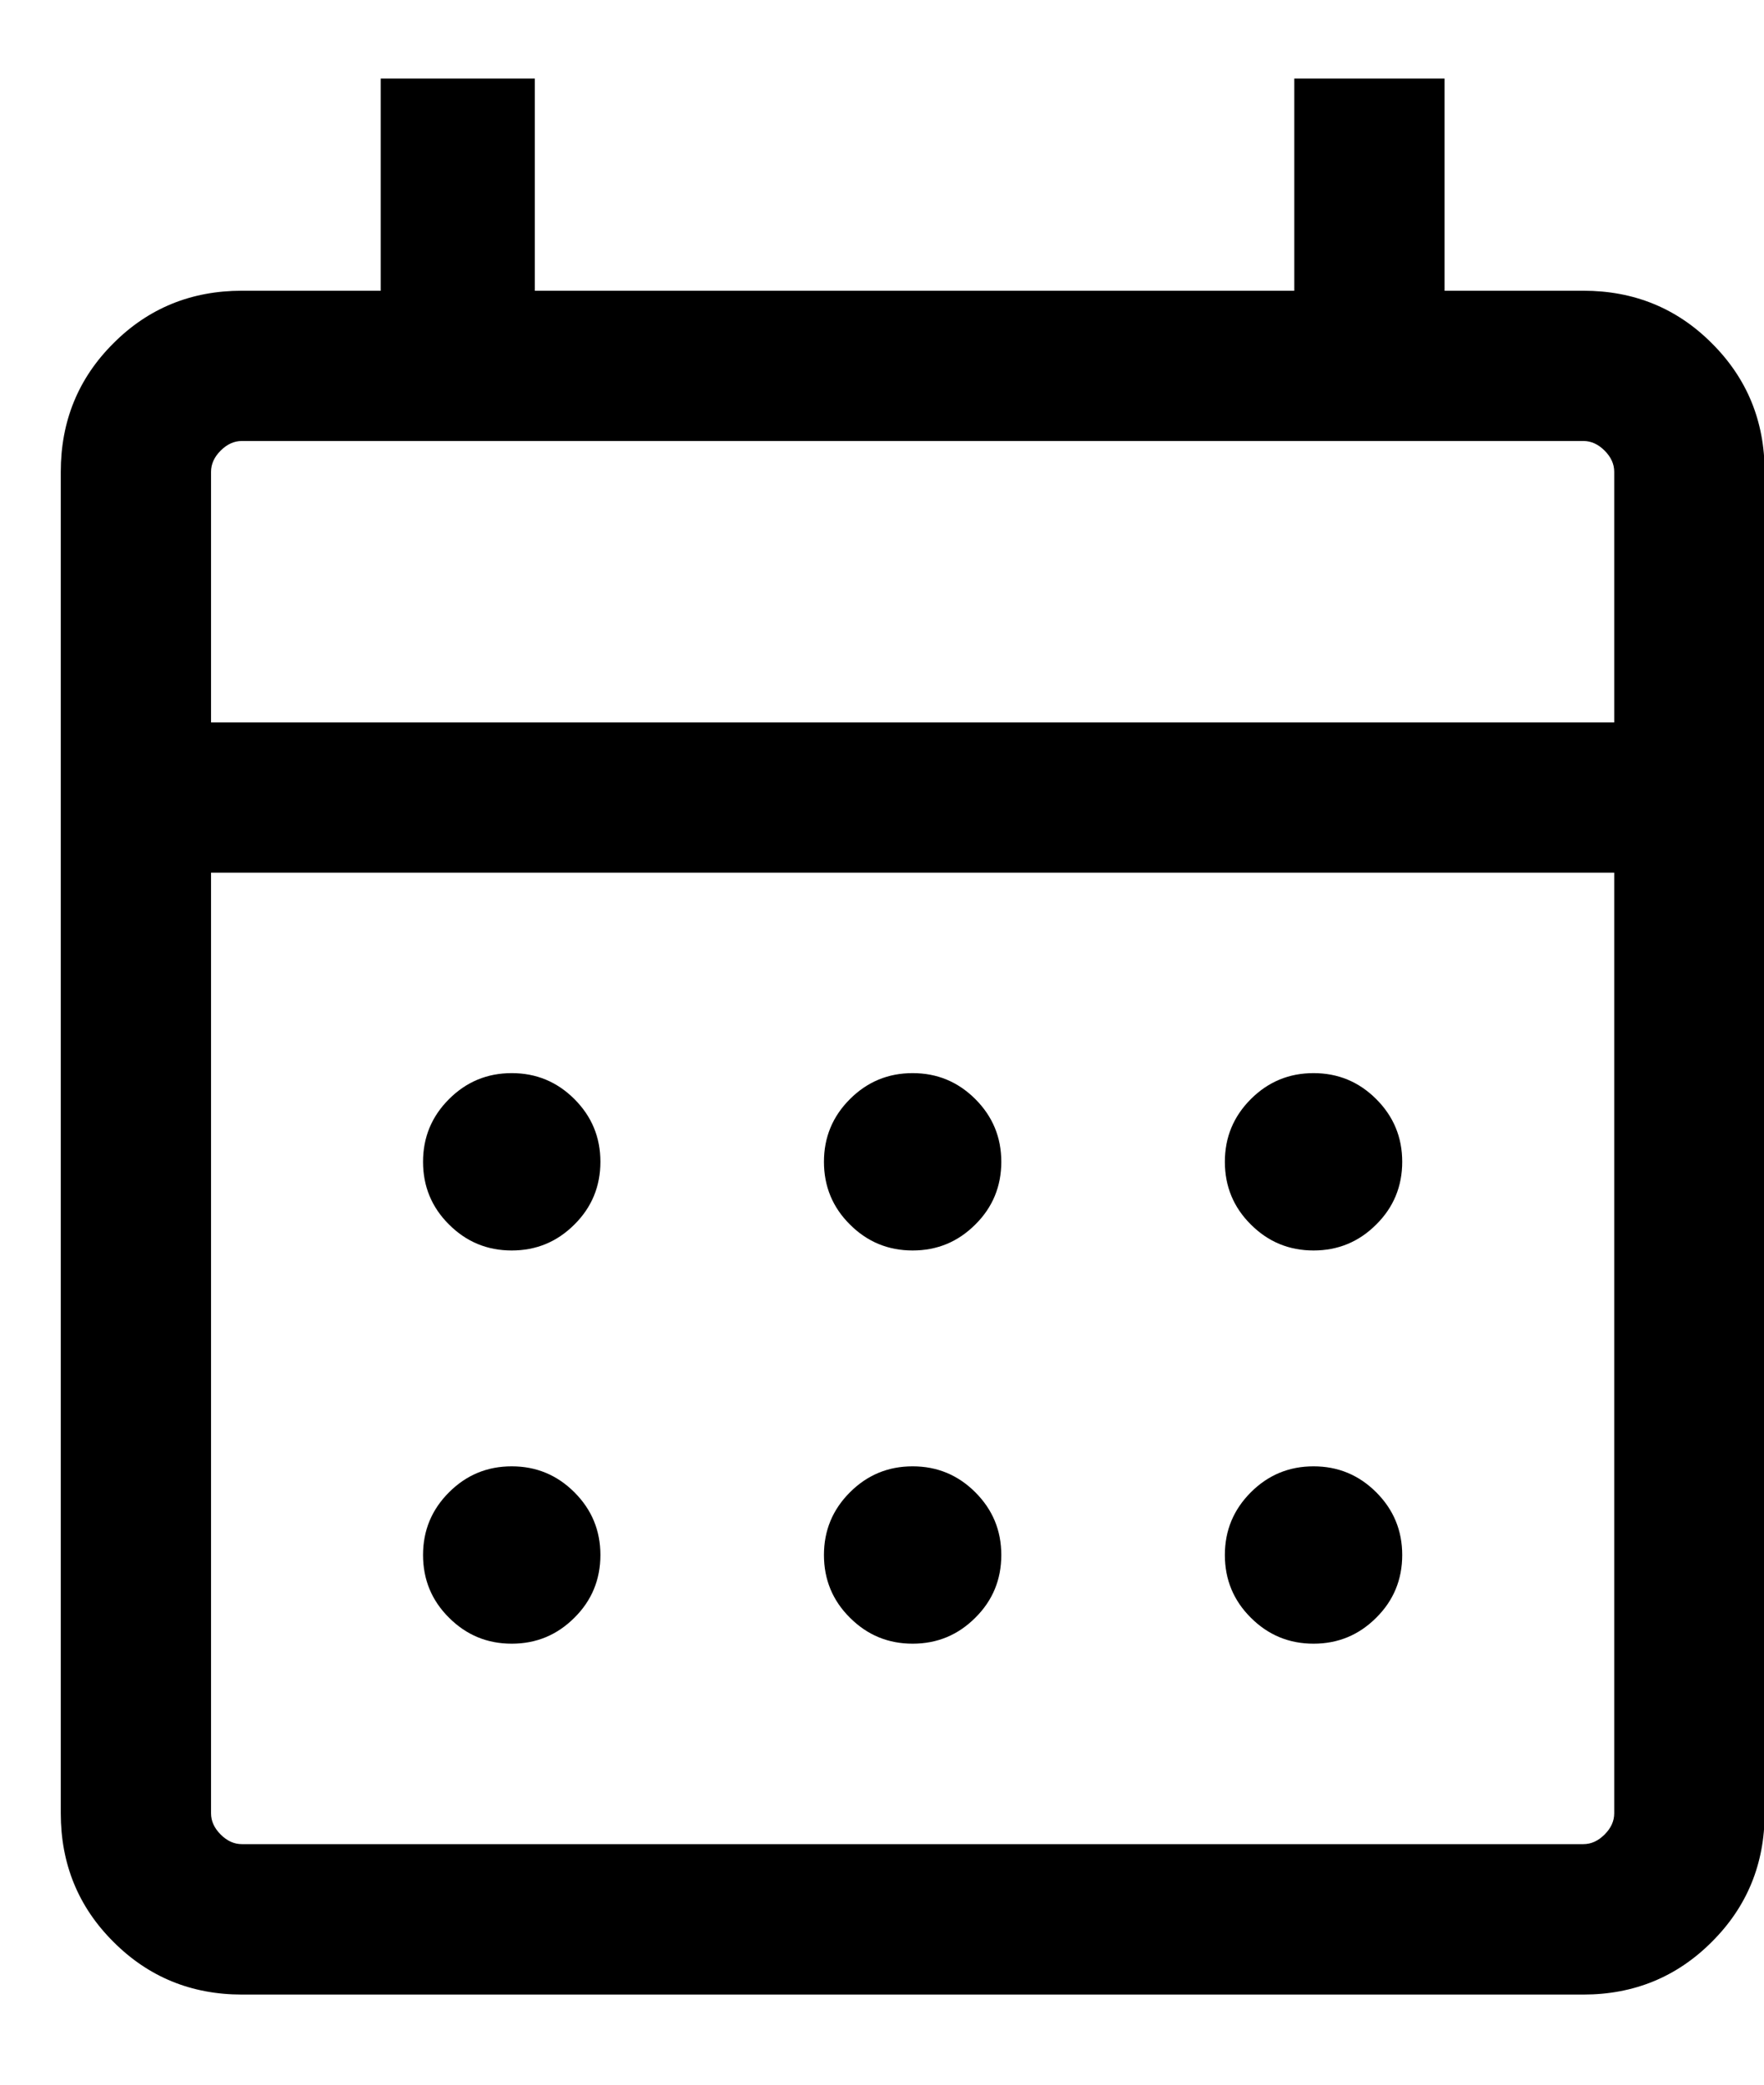 <svg width="11" height="13" viewBox="0 0 11 13" fill="#000000" xmlns="http://www.w3.org/2000/svg">
<path d="M1.508 12.438C1.193 12.438 0.925 12.328 0.707 12.109C0.488 11.891 0.379 11.623 0.379 11.308V2.942C0.379 2.627 0.488 2.359 0.707 2.141C0.925 1.922 1.193 1.813 1.508 1.813H2.374V0.49H3.335V1.813H8.071V0.49H9.008V1.813H9.874C10.189 1.813 10.457 1.922 10.675 2.141C10.894 2.359 11.004 2.627 11.004 2.942V11.308C11.004 11.623 10.894 11.891 10.675 12.109C10.457 12.328 10.189 12.438 9.874 12.438H1.508ZM1.508 11.5H9.874C9.922 11.5 9.966 11.48 10.006 11.44C10.046 11.4 10.066 11.356 10.066 11.308V5.442H1.316V11.308C1.316 11.356 1.336 11.4 1.376 11.44C1.416 11.48 1.46 11.5 1.508 11.5ZM1.316 4.505H10.066V2.942C10.066 2.894 10.046 2.85 10.006 2.81C9.966 2.77 9.922 2.75 9.874 2.75H1.508C1.46 2.75 1.416 2.77 1.376 2.81C1.336 2.85 1.316 2.894 1.316 2.942V4.505ZM5.691 7.798C5.538 7.798 5.408 7.744 5.3 7.636C5.192 7.529 5.138 7.398 5.138 7.245C5.138 7.092 5.192 6.962 5.3 6.854C5.408 6.746 5.538 6.692 5.691 6.692C5.844 6.692 5.974 6.746 6.082 6.854C6.19 6.962 6.244 7.092 6.244 7.245C6.244 7.398 6.19 7.529 6.082 7.636C5.974 7.744 5.844 7.798 5.691 7.798ZM3.191 7.798C3.038 7.798 2.908 7.744 2.8 7.636C2.692 7.529 2.638 7.398 2.638 7.245C2.638 7.092 2.692 6.962 2.8 6.854C2.908 6.746 3.038 6.692 3.191 6.692C3.344 6.692 3.474 6.746 3.582 6.854C3.69 6.962 3.744 7.092 3.744 7.245C3.744 7.398 3.69 7.529 3.582 7.636C3.474 7.744 3.344 7.798 3.191 7.798ZM8.191 7.798C8.038 7.798 7.908 7.744 7.8 7.636C7.692 7.529 7.638 7.398 7.638 7.245C7.638 7.092 7.692 6.962 7.8 6.854C7.908 6.746 8.038 6.692 8.191 6.692C8.344 6.692 8.474 6.746 8.582 6.854C8.69 6.962 8.744 7.092 8.744 7.245C8.744 7.398 8.69 7.529 8.582 7.636C8.474 7.744 8.344 7.798 8.191 7.798ZM5.691 10.25C5.538 10.25 5.408 10.196 5.3 10.088C5.192 9.981 5.138 9.85 5.138 9.697C5.138 9.544 5.192 9.414 5.3 9.306C5.408 9.198 5.538 9.144 5.691 9.144C5.844 9.144 5.974 9.198 6.082 9.306C6.19 9.414 6.244 9.544 6.244 9.697C6.244 9.85 6.19 9.981 6.082 10.088C5.974 10.196 5.844 10.25 5.691 10.25ZM3.191 10.25C3.038 10.25 2.908 10.196 2.8 10.088C2.692 9.981 2.638 9.85 2.638 9.697C2.638 9.544 2.692 9.414 2.8 9.306C2.908 9.198 3.038 9.144 3.191 9.144C3.344 9.144 3.474 9.198 3.582 9.306C3.69 9.414 3.744 9.544 3.744 9.697C3.744 9.85 3.69 9.981 3.582 10.088C3.474 10.196 3.344 10.25 3.191 10.25ZM8.191 10.25C8.038 10.25 7.908 10.196 7.8 10.088C7.692 9.981 7.638 9.85 7.638 9.697C7.638 9.544 7.692 9.414 7.8 9.306C7.908 9.198 8.038 9.144 8.191 9.144C8.344 9.144 8.474 9.198 8.582 9.306C8.69 9.414 8.744 9.544 8.744 9.697C8.744 9.85 8.69 9.981 8.582 10.088C8.474 10.196 8.344 10.25 8.191 10.25Z" fill="#000000"/>
</svg>
